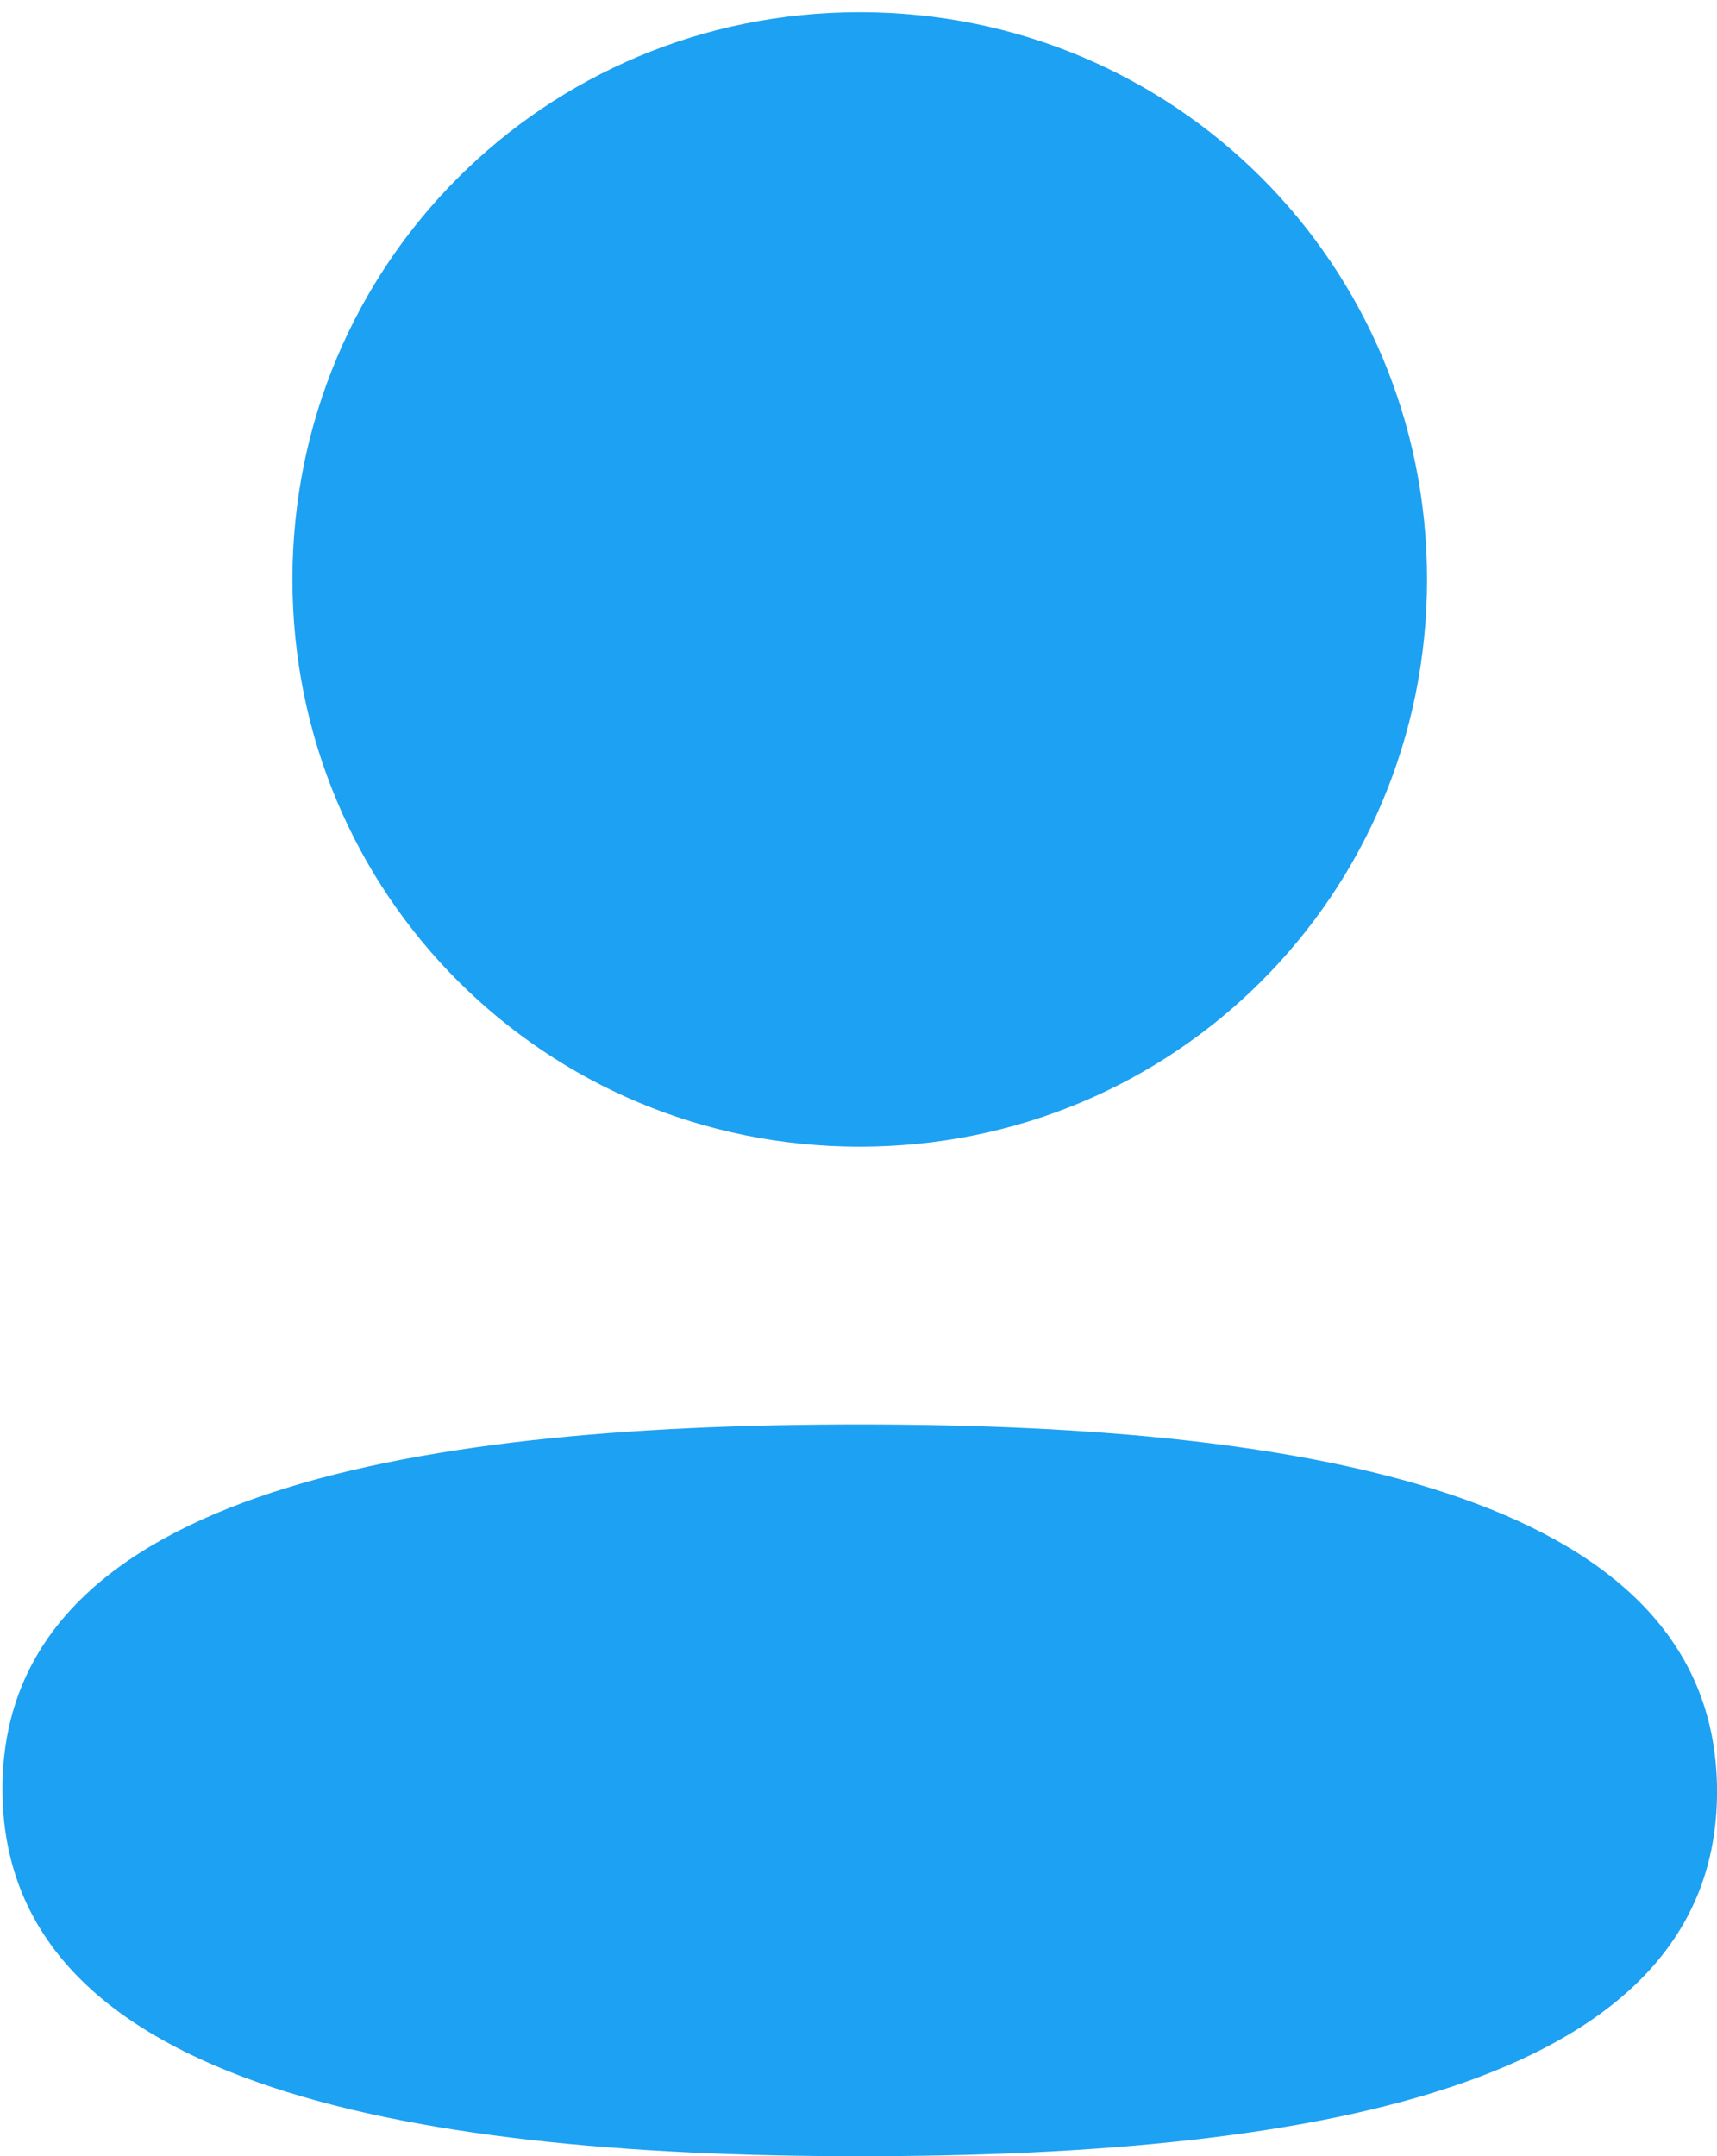 <svg width="47" height="59" viewBox="0 0 47 59" fill="none" xmlns="http://www.w3.org/2000/svg">
<path d="M23.534 38.977C36.261 38.977 47.001 41.045 47.001 49.024C47.001 57.005 36.19 59 23.534 59C10.81 59 0.067 56.932 0.067 48.953C0.067 40.972 10.878 38.977 23.534 38.977ZM23.534 0.333C32.155 0.333 39.063 7.239 39.063 15.854C39.063 24.469 32.155 31.377 23.534 31.377C14.916 31.377 8.005 24.469 8.005 15.854C8.005 7.239 14.916 0.333 23.534 0.333Z" fill="#1DA1F2"/>
</svg>
